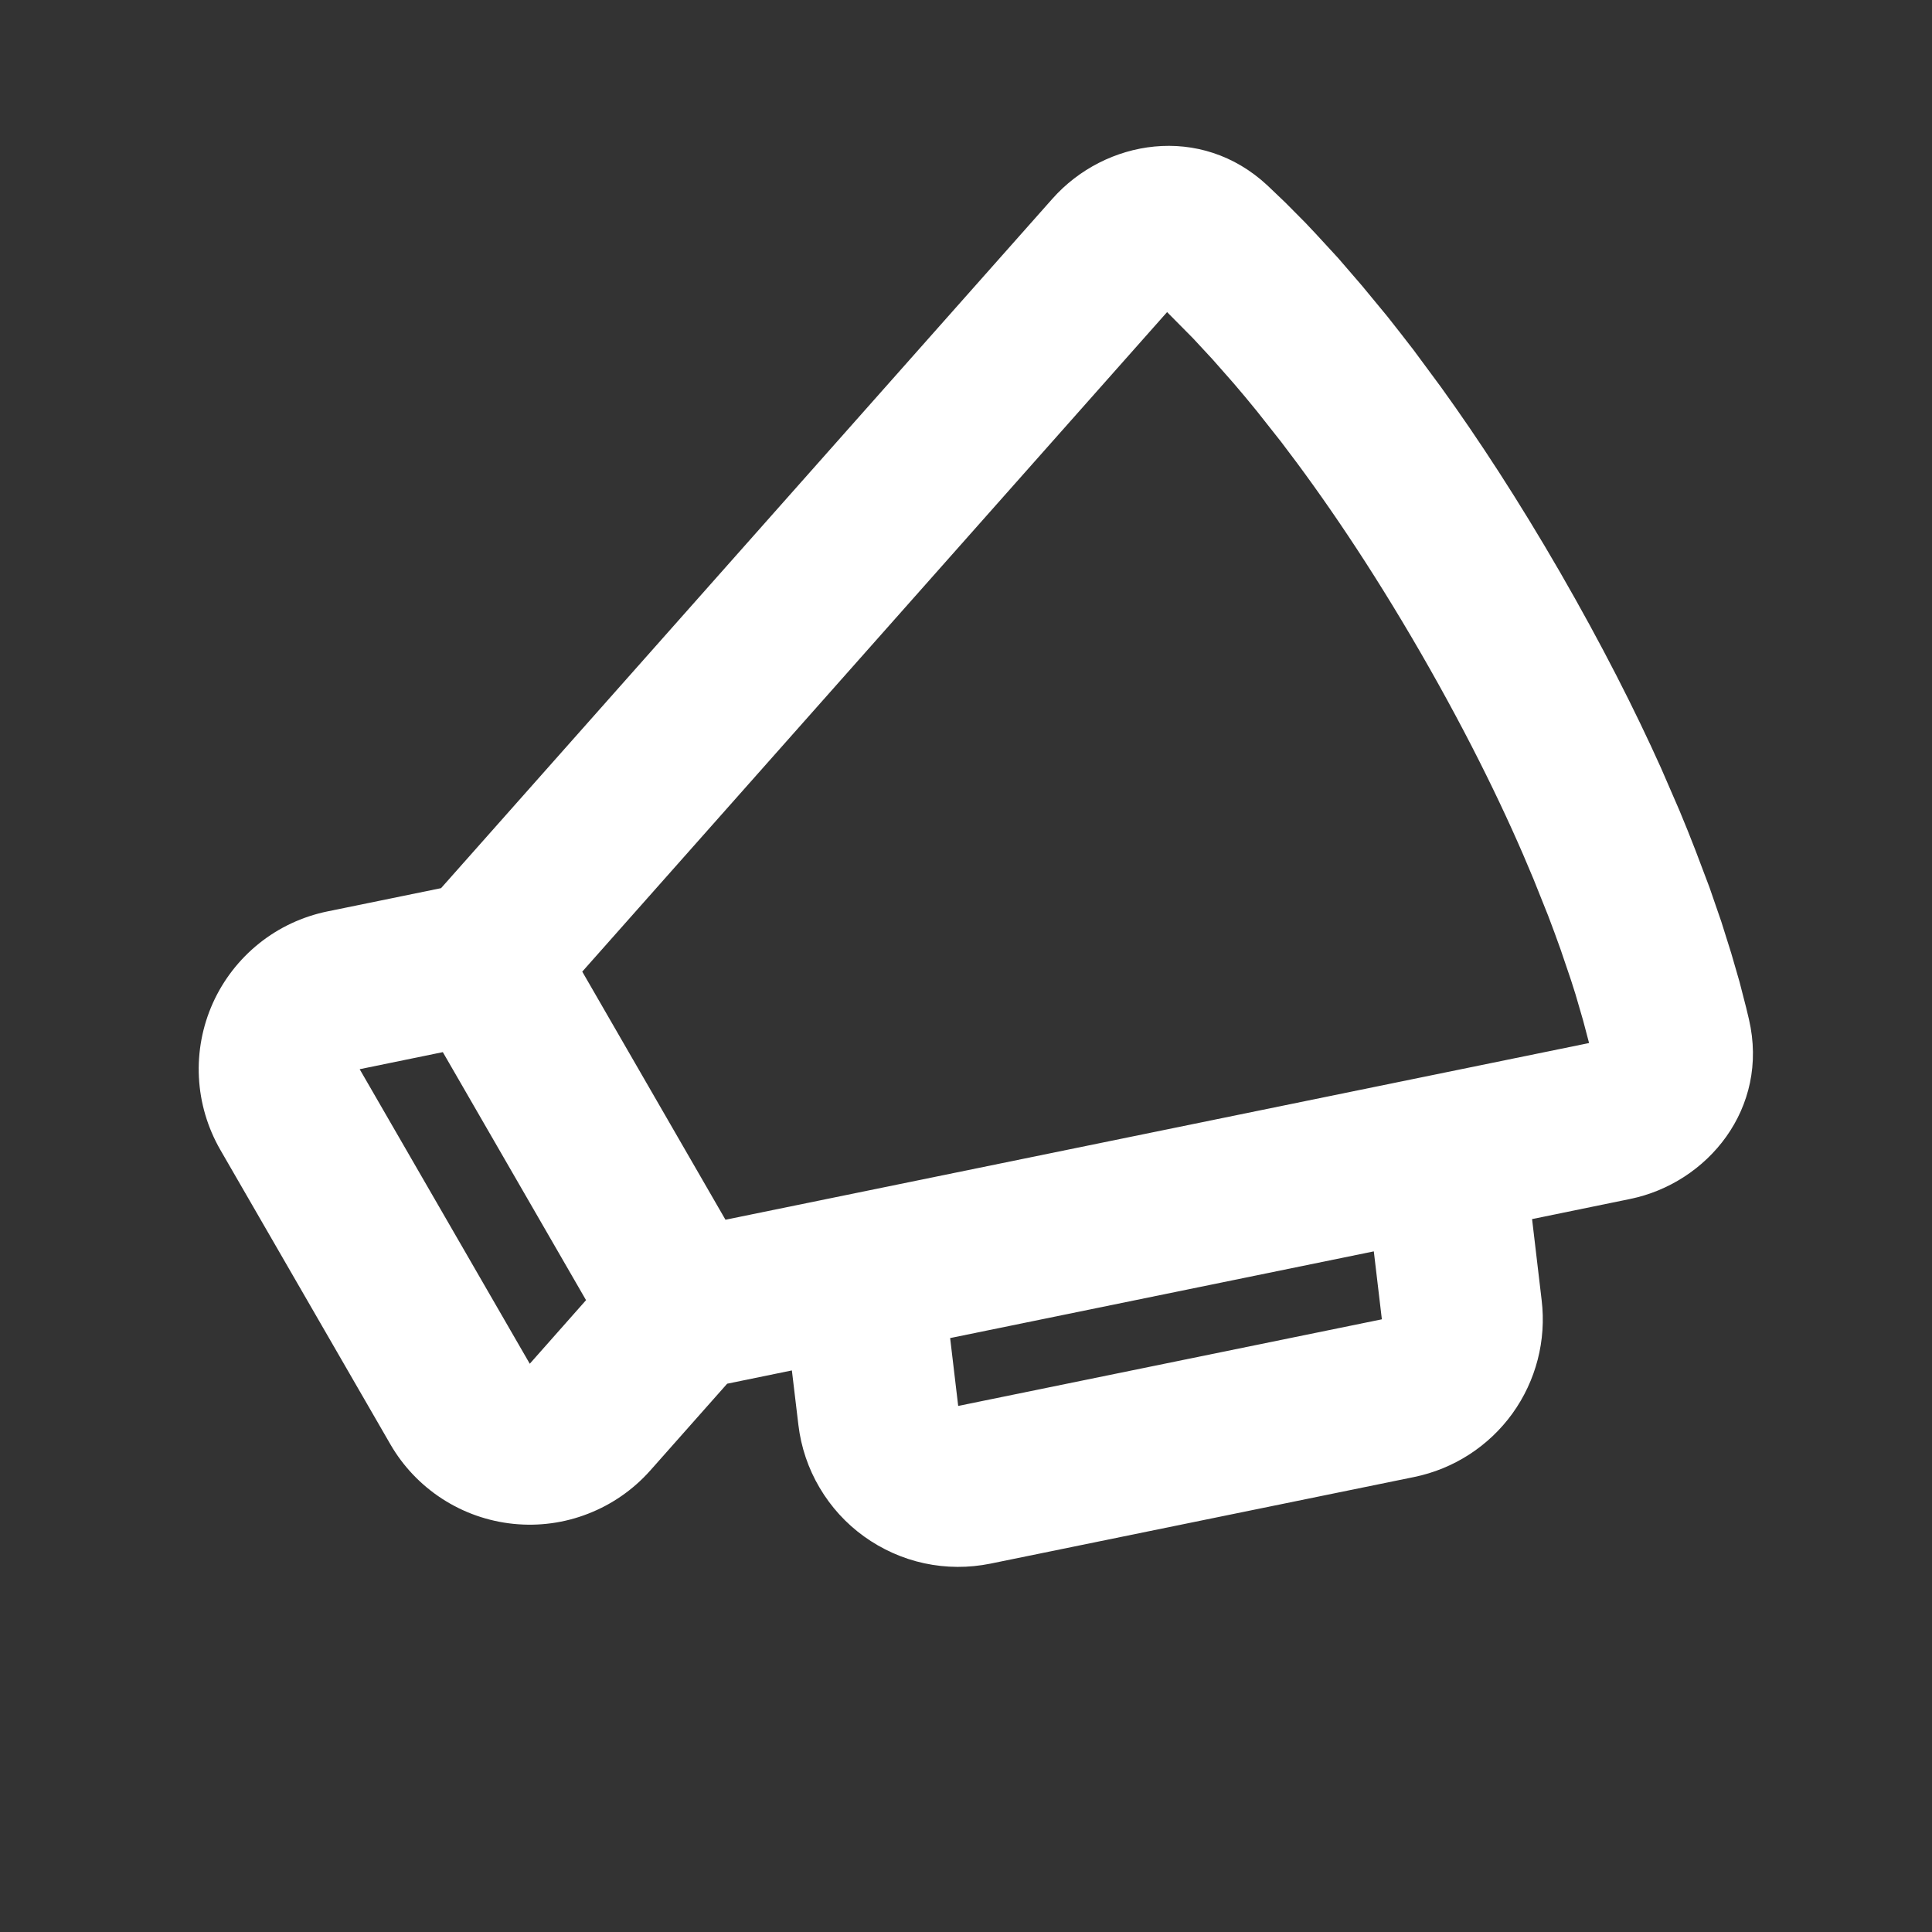 <svg width="24" height="24" viewBox="0 0 24 24" fill="none" xmlns="http://www.w3.org/2000/svg">
<rect x="0" y="0" width="24" height="24" fill="#333333" stroke="none"/>
<g clip-path="url(#clip0_2_247)">
<path fill-rule="evenodd" clip-rule="evenodd" d="M15.746 2.305L15.97 2.519L16.216 2.767L16.347 2.906L16.624 3.207L16.919 3.549L17.232 3.928C17.338 4.061 17.447 4.202 17.56 4.348L17.902 4.811C18.367 5.456 18.865 6.218 19.381 7.111C19.896 8.004 20.308 8.816 20.634 9.541L20.863 10.069C20.934 10.239 21.001 10.405 21.062 10.564L21.236 11.024L21.383 11.45L21.506 11.841L21.609 12.197L21.691 12.516L21.726 12.662C21.983 13.769 21.21 14.698 20.25 14.894L19.032 15.144L19.151 16.152C19.211 16.65 19.081 17.152 18.788 17.559C18.494 17.966 18.059 18.247 17.567 18.348L12.304 19.424C12.033 19.479 11.754 19.478 11.483 19.42C11.213 19.362 10.958 19.248 10.733 19.086C10.509 18.925 10.321 18.718 10.181 18.48C10.04 18.242 9.951 17.977 9.918 17.702L9.837 17.024L9.033 17.189L8.077 18.268C7.866 18.505 7.603 18.688 7.308 18.803C7.013 18.919 6.694 18.962 6.379 18.93C6.064 18.898 5.761 18.792 5.495 18.62C5.229 18.448 5.007 18.215 4.849 17.941L2.736 14.282C2.578 14.007 2.487 13.699 2.471 13.383C2.455 13.066 2.514 12.751 2.644 12.461C2.774 12.172 2.971 11.918 3.218 11.72C3.465 11.522 3.756 11.386 4.067 11.322L5.479 11.033L13.075 2.467C13.726 1.734 14.915 1.529 15.746 2.305ZM11.803 16.622L11.903 17.465L17.166 16.389L17.066 15.545L11.803 16.622ZM14.498 3.877L7.233 12.07L9.012 15.152L19.74 12.957L19.665 12.673L19.571 12.35L19.515 12.174L19.386 11.794C19.336 11.654 19.285 11.514 19.232 11.376L19.05 10.921C18.724 10.131 18.272 9.191 17.649 8.111C17.026 7.032 16.436 6.17 15.917 5.492L15.613 5.107C15.515 4.986 15.42 4.872 15.327 4.764L15.062 4.463L14.819 4.201L14.498 3.877ZM4.468 13.282L6.581 16.941L7.28 16.151L5.501 13.07L4.468 13.282Z" fill="white"/>
</g>
<defs>
<clipPath id="clip0_2_247">
<rect width="24" height="24" fill="white"/>
</clipPath>
</defs>
</svg>
